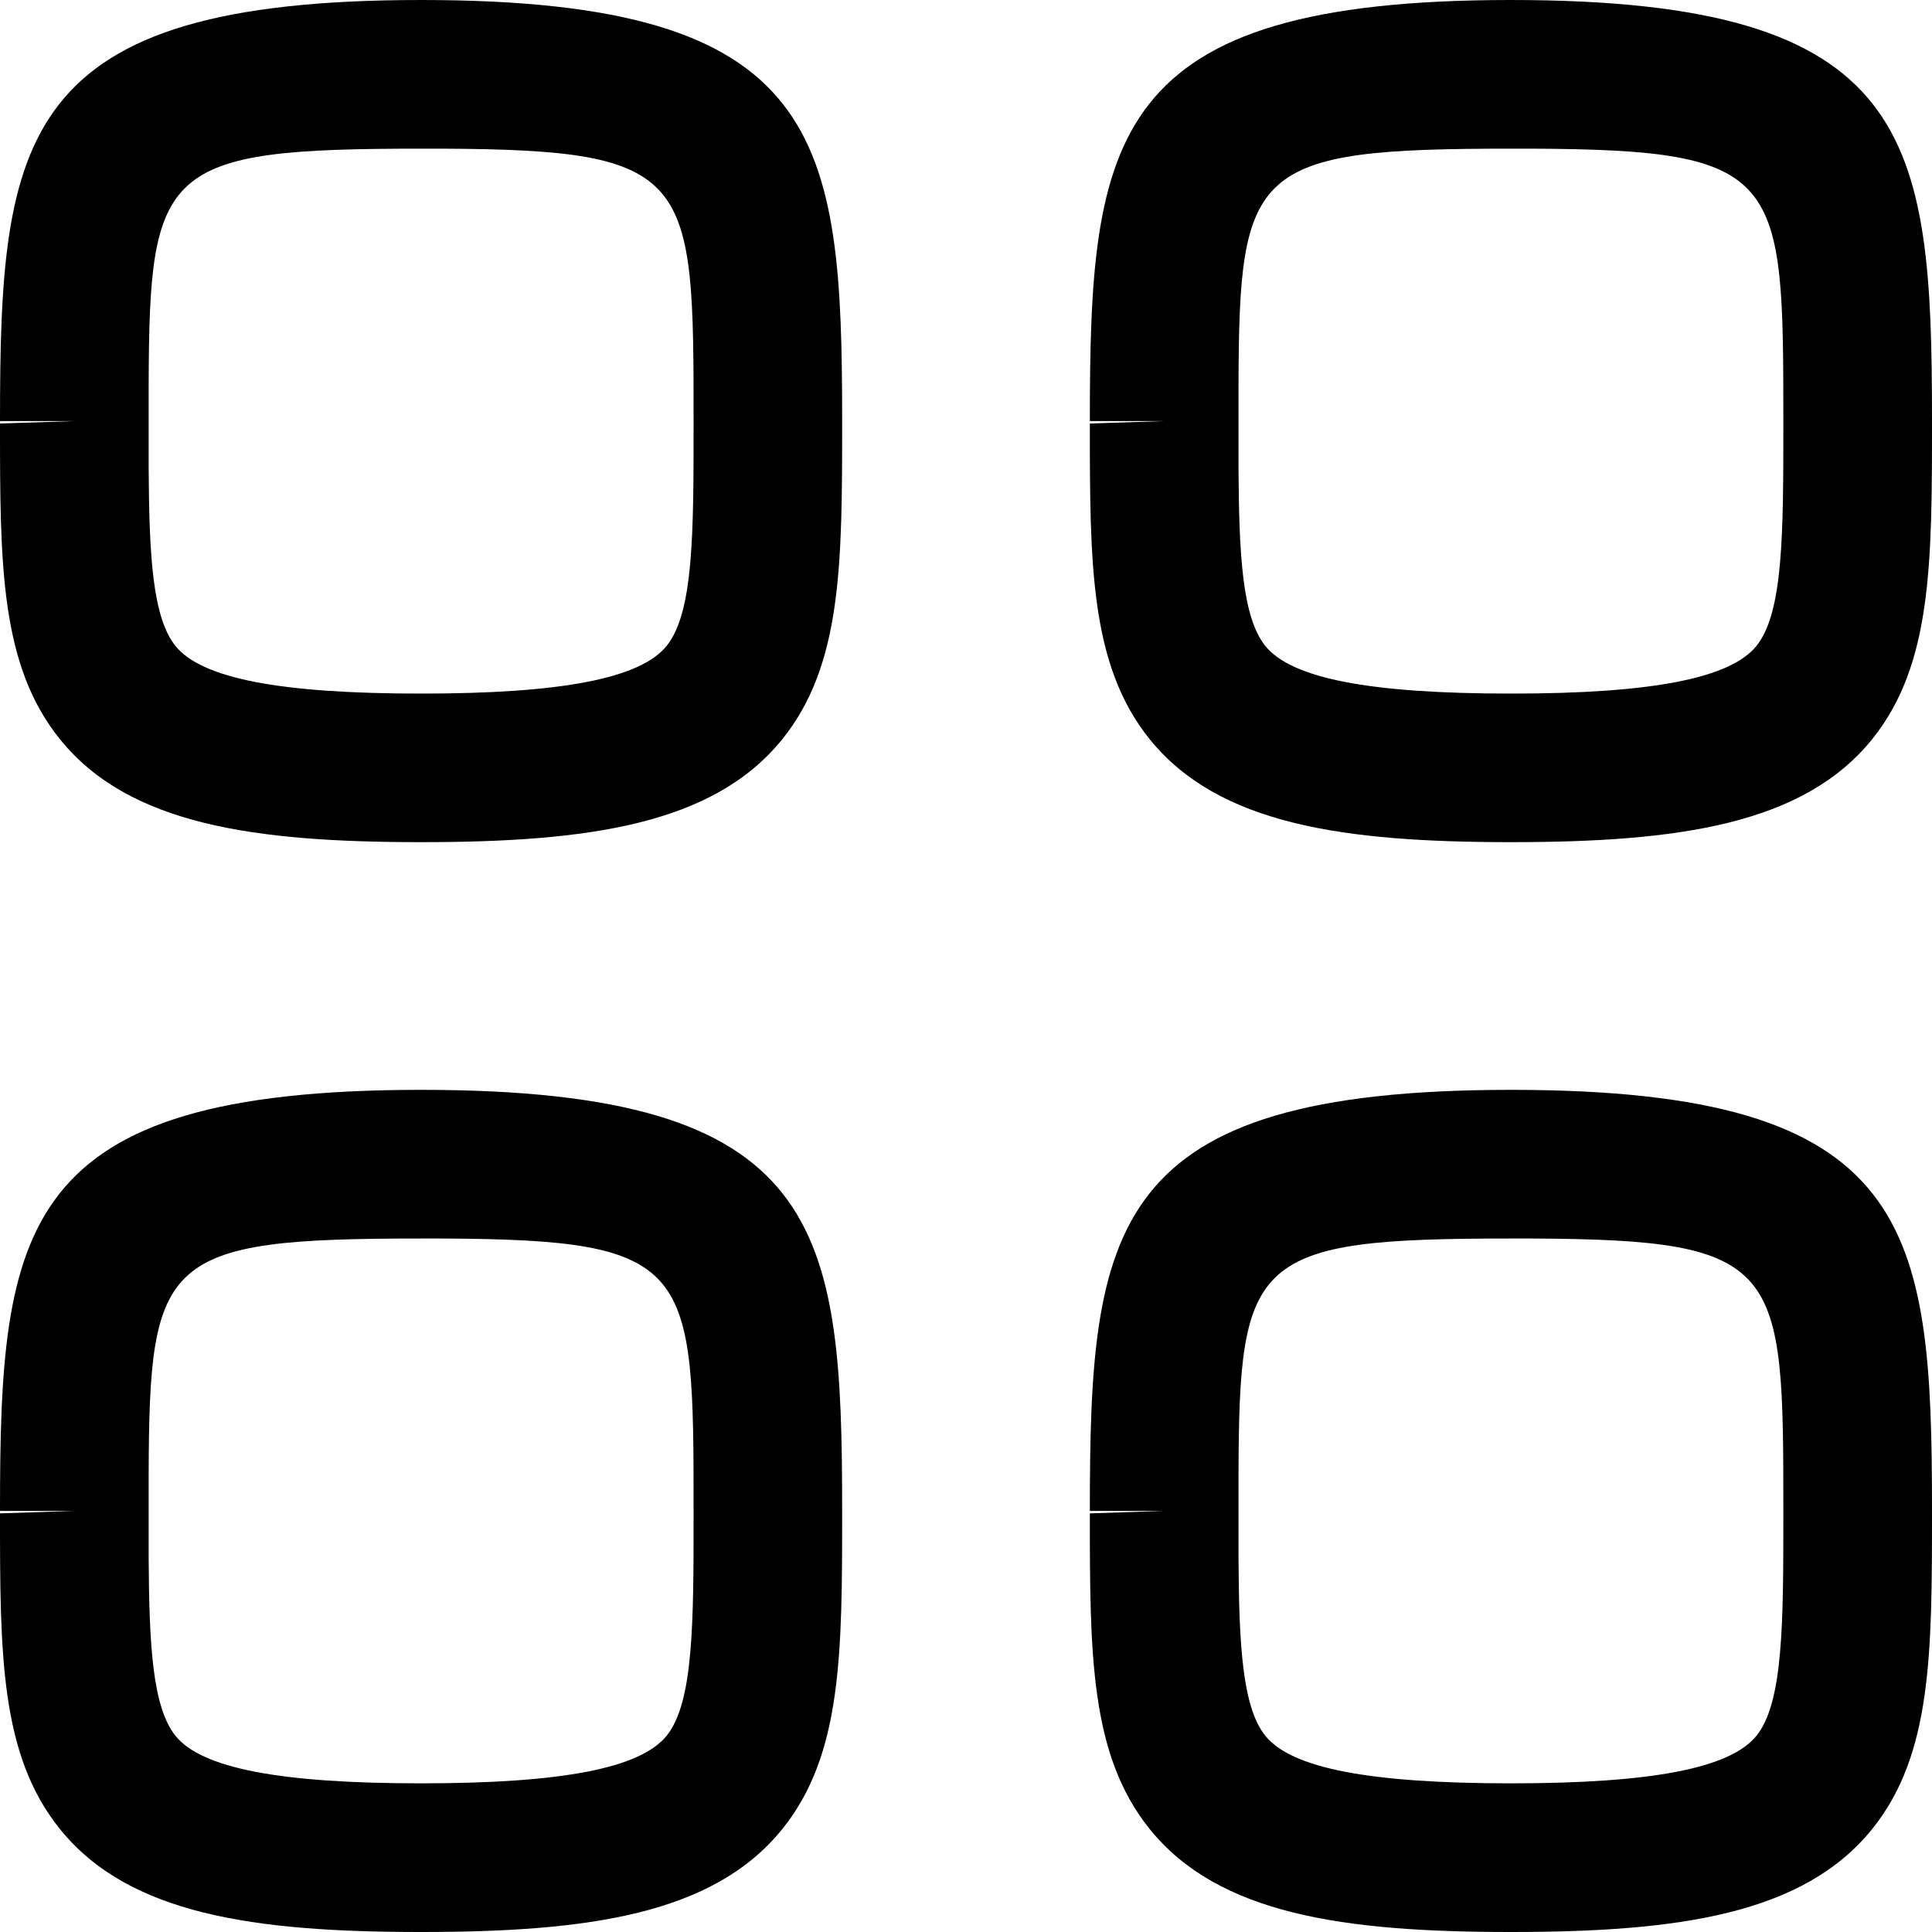 <svg width="19" height="19" viewBox="0 0 19 19" fill="none" xmlns="http://www.w3.org/2000/svg">
<path fill-rule="evenodd" clip-rule="evenodd" d="M4.141 10.718C8.106 10.718 8.282 12.063 8.282 14.859C8.282 16.26 8.282 17.257 7.694 17.987C7.016 18.828 5.784 19 4.141 19C2.498 19 1.266 18.828 0.589 17.987C0 17.257 0 16.261 0 14.883L0.731 14.859H0C0 12.063 0.176 10.718 4.141 10.718ZM14.859 10.718C18.824 10.718 19 12.063 19 14.859C19 16.26 19 17.257 18.412 17.987C17.734 18.828 16.502 19 14.859 19C13.216 19 11.984 18.828 11.306 17.987C10.718 17.257 10.718 16.261 10.718 14.883L11.449 14.859H10.718C10.718 12.063 10.894 10.718 14.859 10.718ZM4.342 12.18L4.141 12.18C1.599 12.18 1.469 12.362 1.462 14.496L1.462 15.327C1.467 16.175 1.499 16.788 1.726 17.071C1.984 17.39 2.751 17.538 4.141 17.538C5.531 17.538 6.298 17.389 6.556 17.07C6.821 16.741 6.821 15.962 6.821 14.882C6.821 12.446 6.821 12.191 4.342 12.18ZM15.06 12.18L14.859 12.18C12.317 12.18 12.187 12.362 12.18 14.496L12.18 15.327C12.185 16.175 12.217 16.788 12.444 17.071C12.702 17.39 13.469 17.538 14.859 17.538C16.249 17.538 17.016 17.389 17.274 17.07C17.538 16.741 17.538 15.962 17.538 14.882C17.538 12.446 17.538 12.191 15.06 12.18ZM4.141 0C8.106 0 8.282 1.345 8.282 4.141C8.282 5.542 8.282 6.539 7.694 7.269C7.016 8.11 5.784 8.282 4.141 8.282C2.498 8.282 1.266 8.11 0.589 7.269C0 6.539 0 5.543 0 4.165L0.731 4.141H0C0 1.345 0.176 0 4.141 0ZM14.859 0C18.824 0 19 1.345 19 4.141C19 5.542 19 6.539 18.412 7.269C17.734 8.11 16.502 8.282 14.859 8.282C13.216 8.282 11.984 8.11 11.306 7.269C10.718 6.539 10.718 5.543 10.718 4.165L11.449 4.141H10.718C10.718 1.345 10.894 0 14.859 0ZM4.342 1.462L4.141 1.462C1.599 1.462 1.469 1.644 1.462 3.778L1.462 4.609C1.467 5.458 1.499 6.071 1.726 6.353C1.984 6.672 2.751 6.821 4.141 6.821C5.531 6.821 6.298 6.671 6.556 6.352C6.821 6.023 6.821 5.244 6.821 4.164C6.821 1.728 6.821 1.473 4.342 1.462ZM15.06 1.462L14.859 1.462C12.317 1.462 12.187 1.644 12.18 3.778L12.18 4.609C12.185 5.458 12.217 6.071 12.444 6.353C12.702 6.672 13.469 6.821 14.859 6.821C16.249 6.821 17.016 6.671 17.274 6.352C17.538 6.023 17.538 5.244 17.538 4.164C17.538 1.728 17.538 1.473 15.06 1.462Z" fill="black"/>
</svg>
